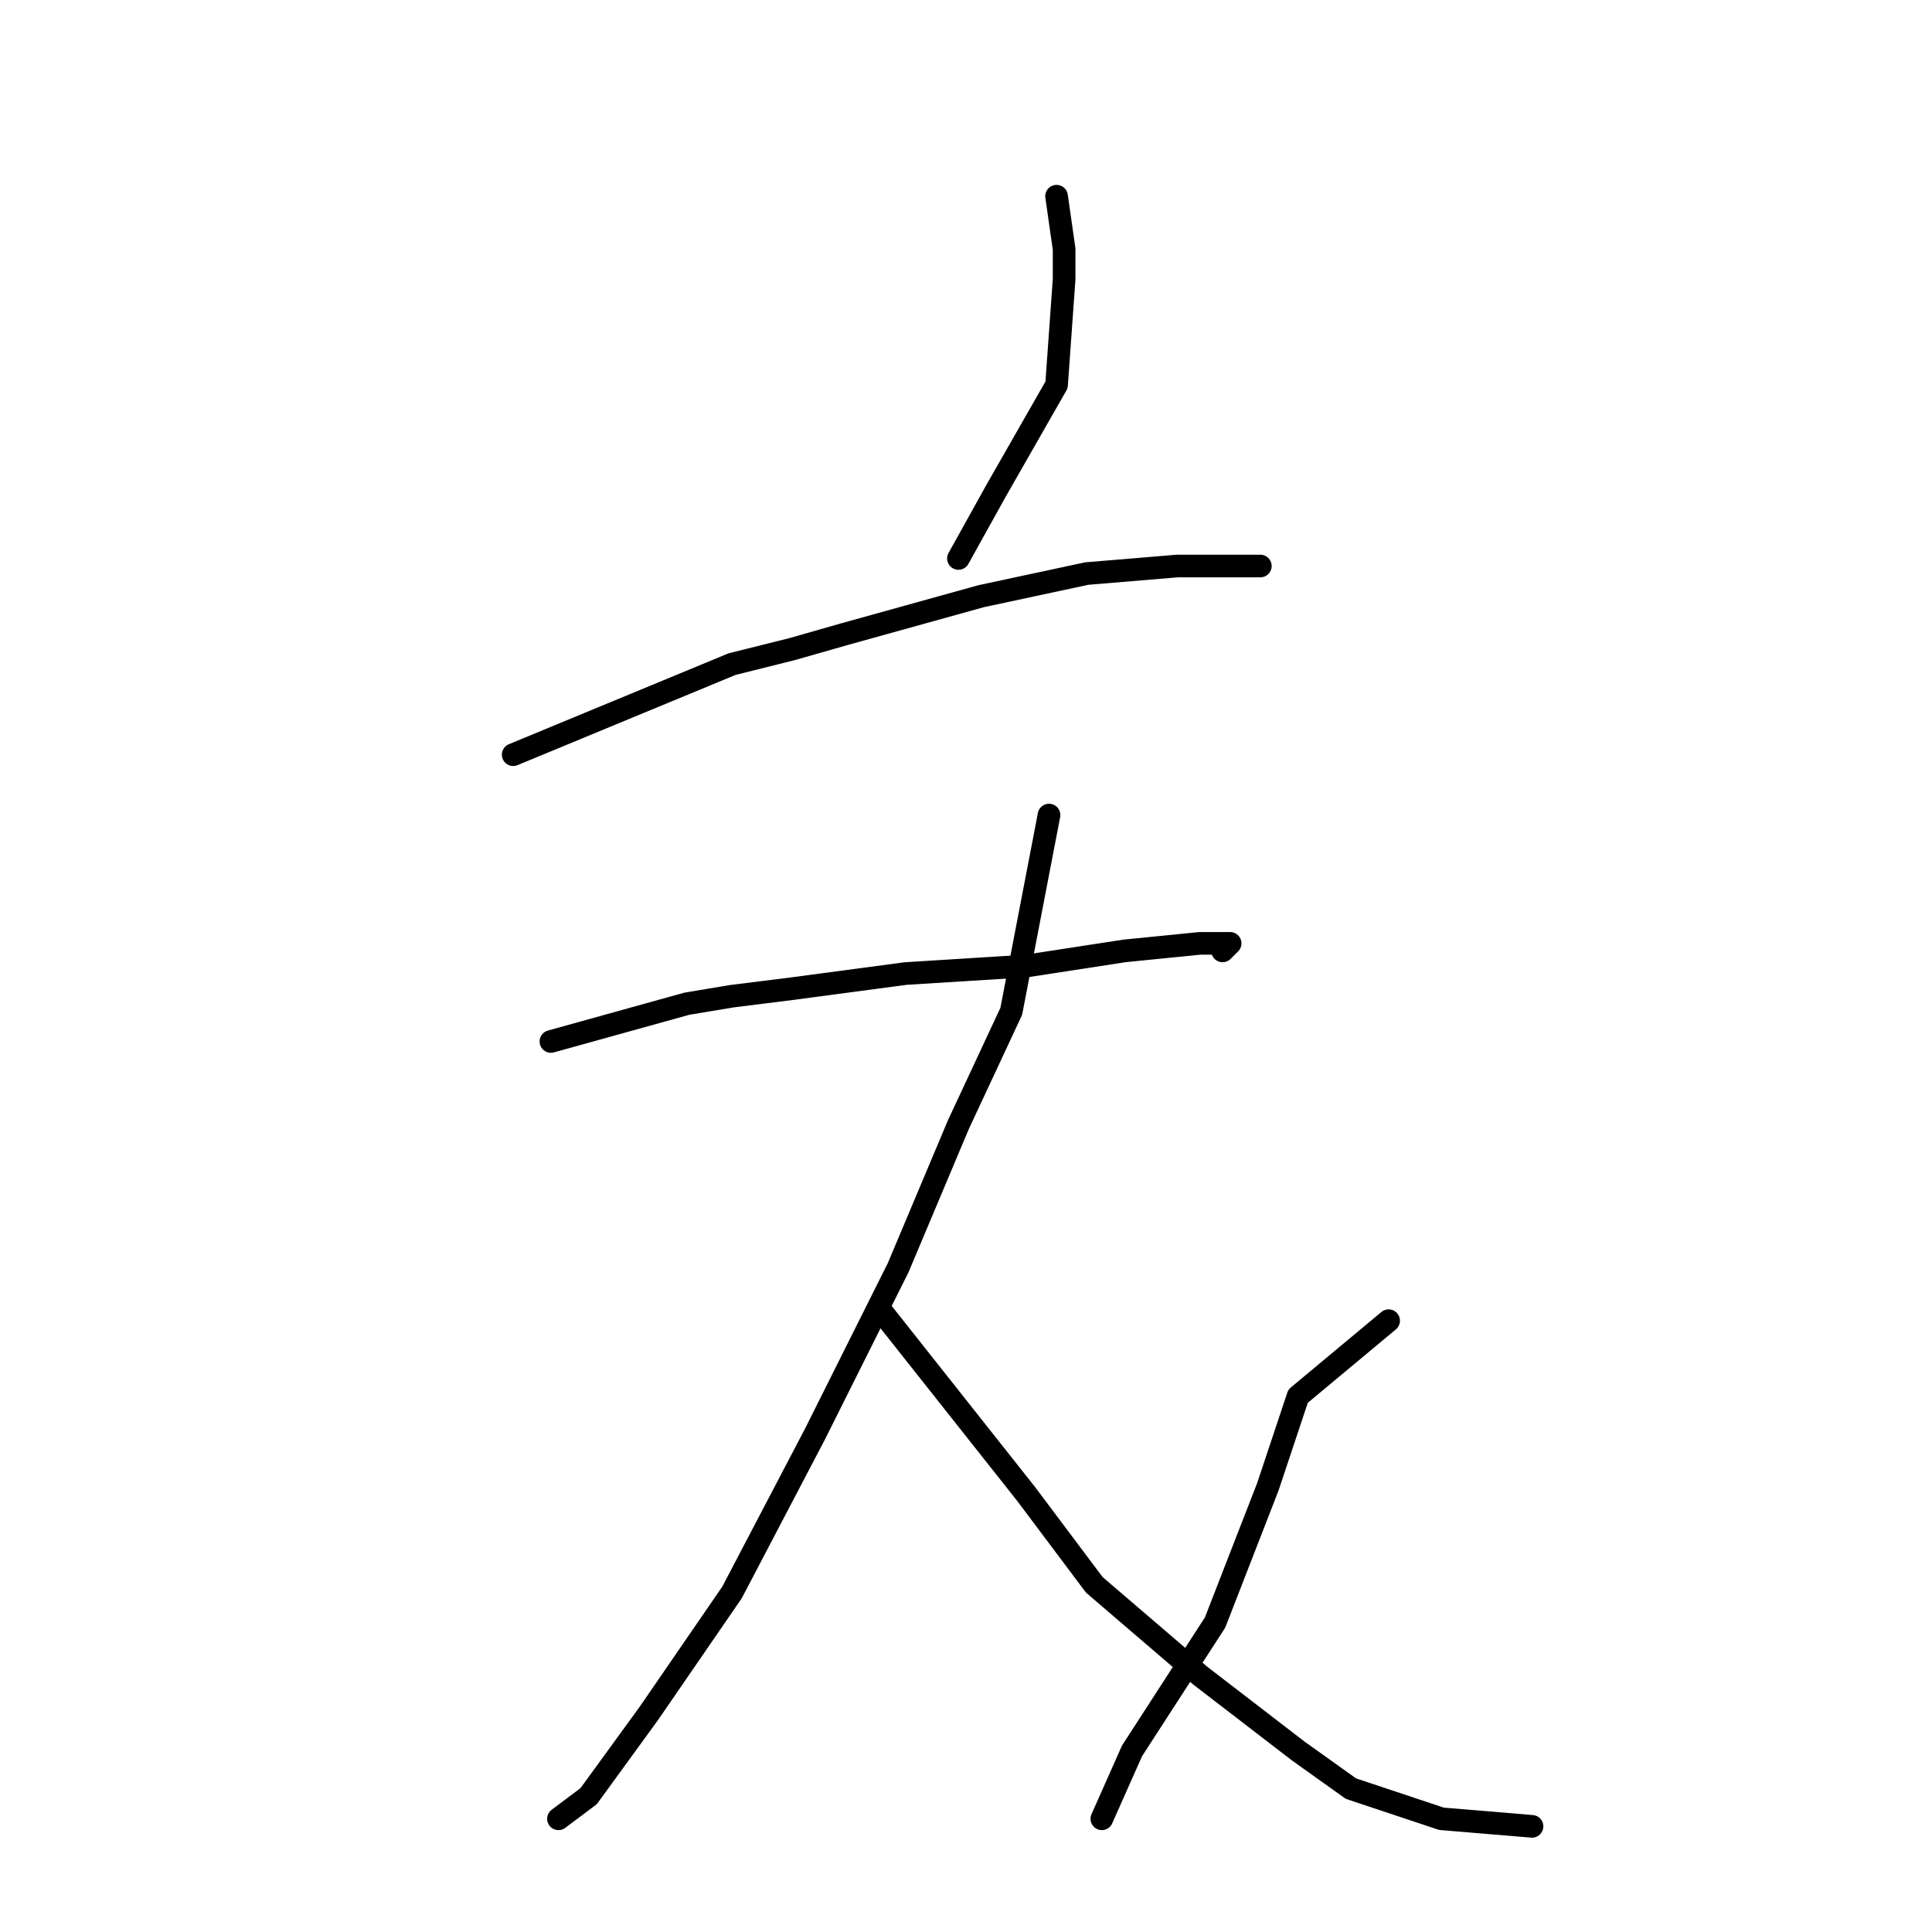 <?xml version="1.0" standalone="no"?>
    <svg width="256" height="256" xmlns="http://www.w3.org/2000/svg" version="1.1">
    <polyline stroke="black" stroke-width="3" stroke-linecap="round" fill="transparent" stroke-linejoin="round" points="140 26 141 33 141 37 140 51 132 65 127 74 127 74 " />
        <polyline stroke="black" stroke-width="3" stroke-linecap="round" fill="transparent" stroke-linejoin="round" points="68 100 97 88 105 86 112 84 130 79 144 76 156 75 165 75 167 75 167 75 " />
        <polyline stroke="black" stroke-width="3" stroke-linecap="round" fill="transparent" stroke-linejoin="round" points="73 138 91 133 97 132 105 131 120 129 136 128 149 126 159 125 162 125 163 125 162 126 162 126 " />
        <polyline stroke="black" stroke-width="3" stroke-linecap="round" fill="transparent" stroke-linejoin="round" points="139 108 134 134 127 149 119 168 108 190 97 211 86 227 78 238 74 241 74 241 " />
        <polyline stroke="black" stroke-width="3" stroke-linecap="round" fill="transparent" stroke-linejoin="round" points="117 174 136 198 145 210 159 222 172 232 179 237 191 241 203 242 203 242 " />
        <polyline stroke="black" stroke-width="3" stroke-linecap="round" fill="transparent" stroke-linejoin="round" points="184 175 172 185 168 197 161 215 150 232 146 241 146 241 " />
        </svg>